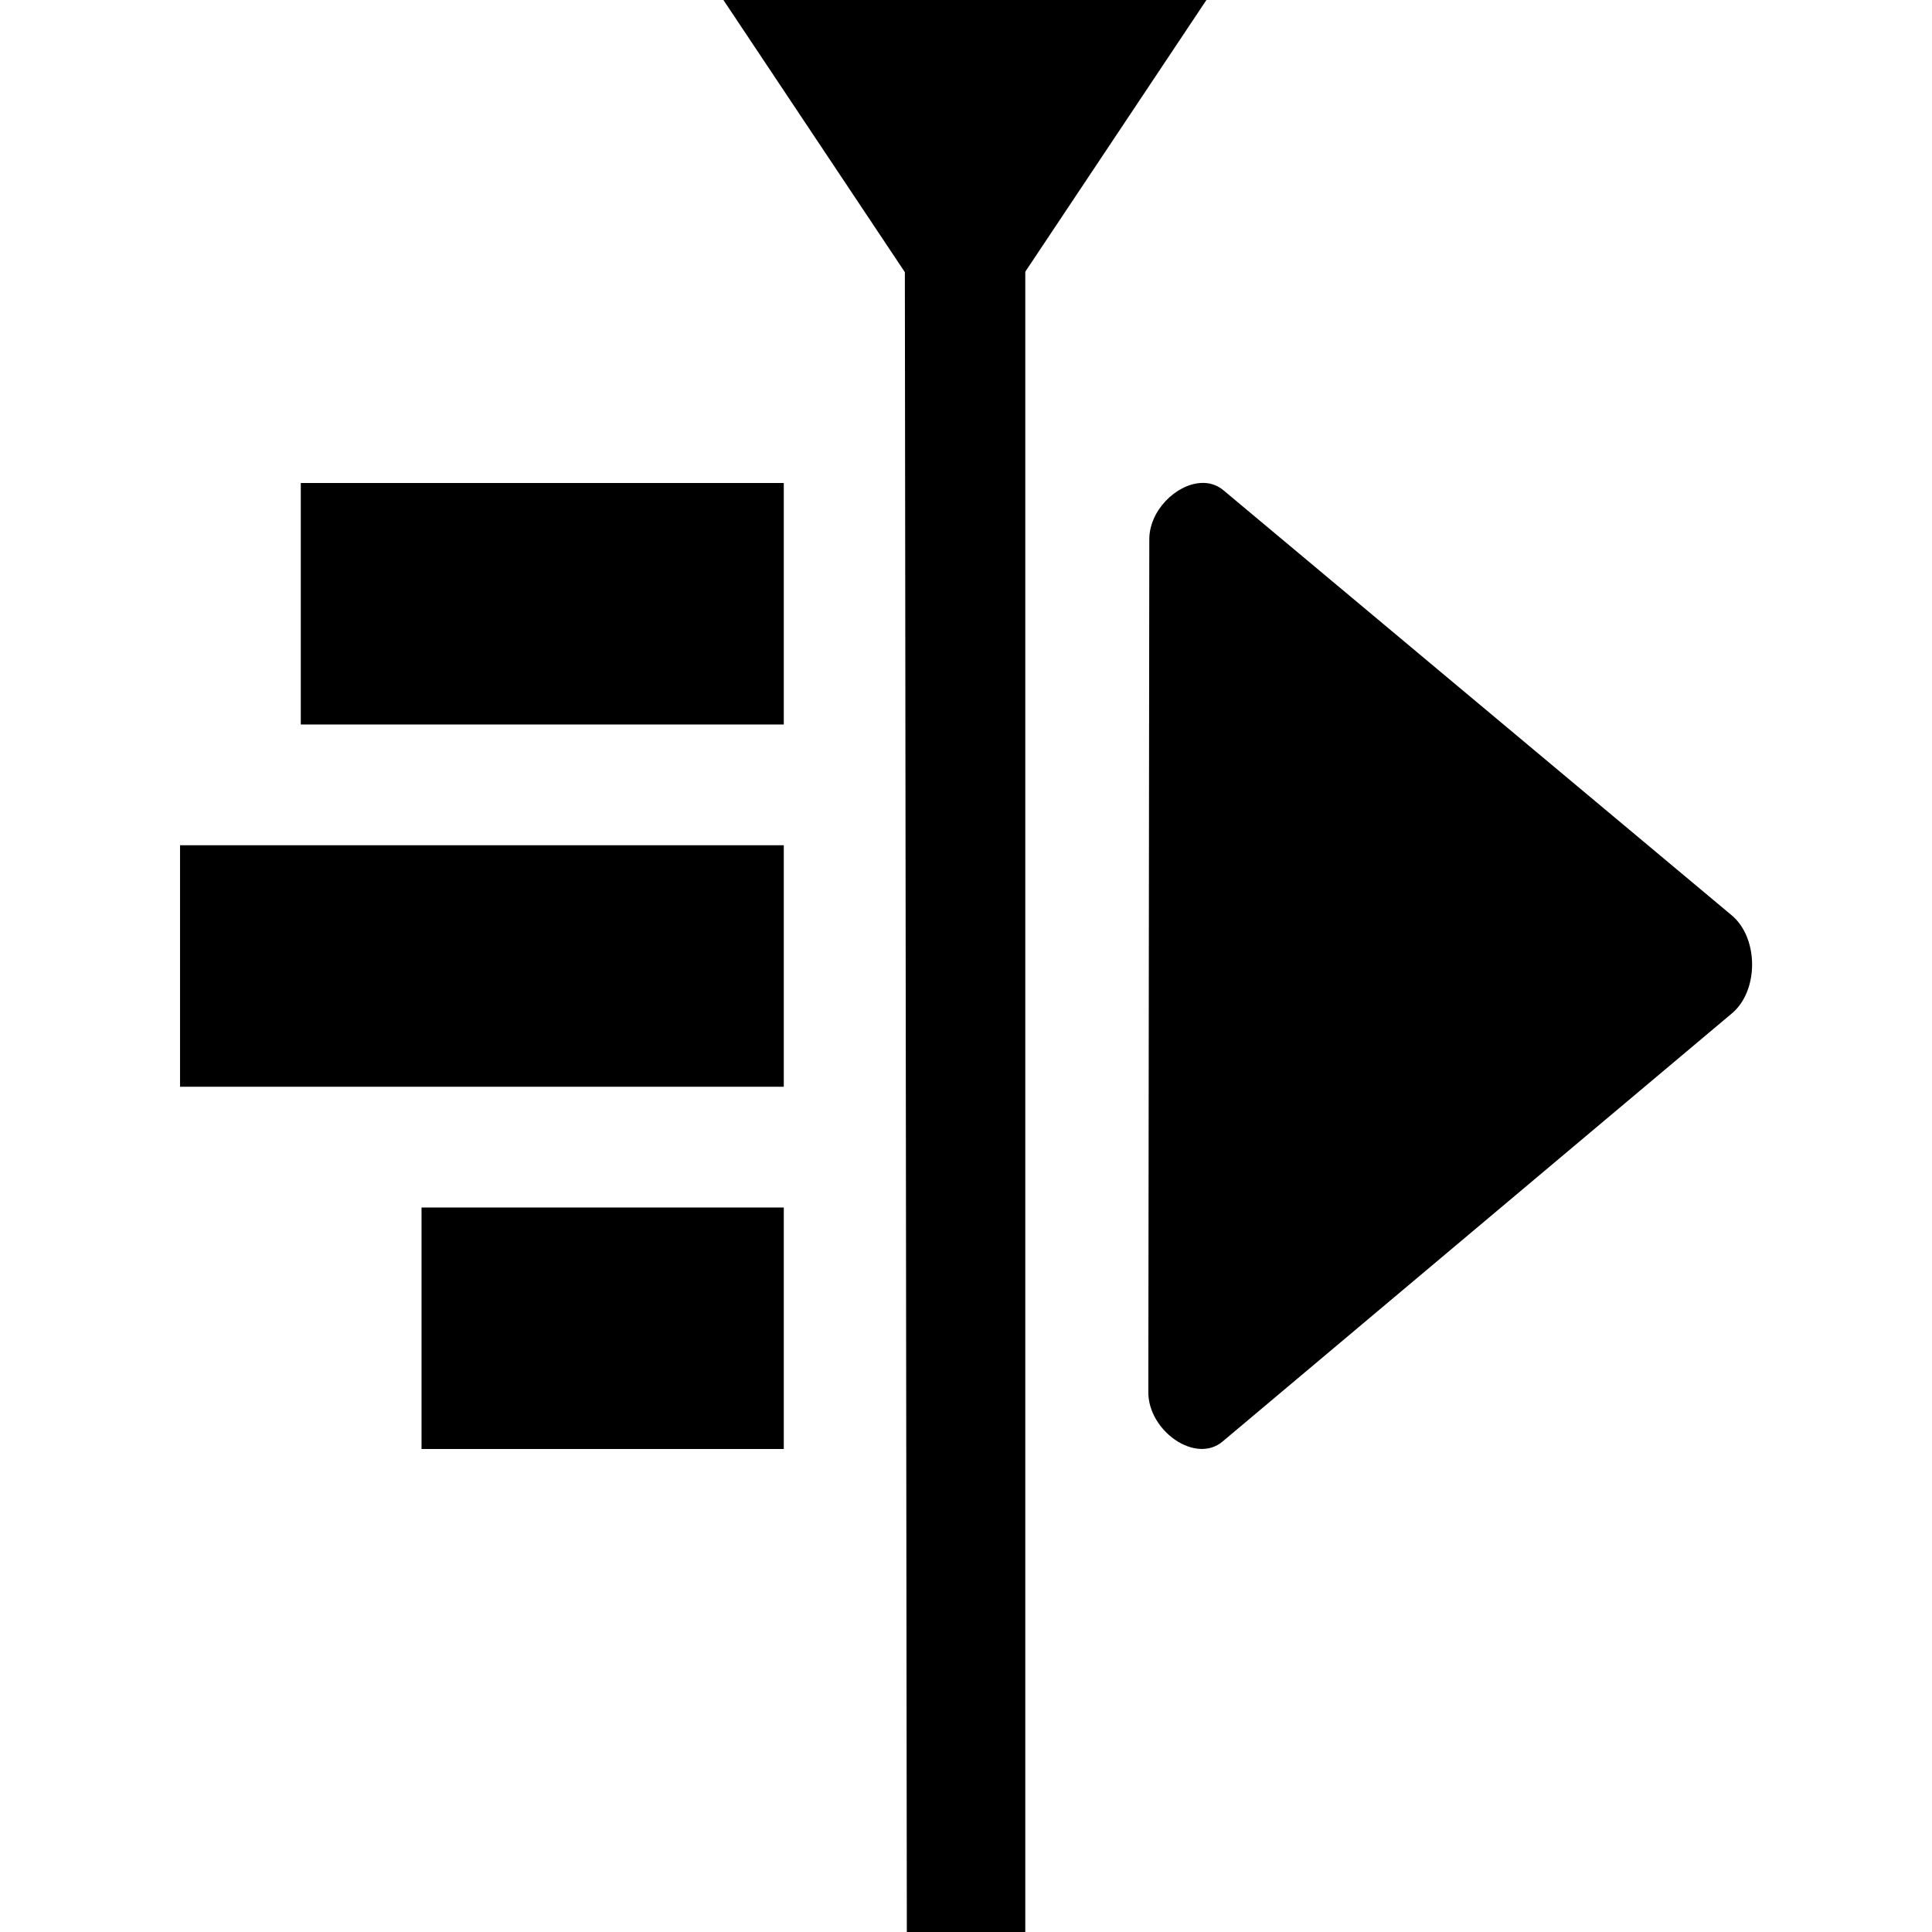 <?xml version="1.0" encoding="UTF-8" standalone="no"?>
<svg
   width="16"
   height="16"
   version="1.1"
   id="svg10191"
   xmlns="http://www.w3.org/2000/svg"
   xmlns:svg="http://www.w3.org/2000/svg">
  <defs
     id="defs10195" />
  <g
     id="g703"
     transform="translate(20.732,59.621)">
    <path
       style="fill:#000000"
       d="m -13.241,-59.621 0.019,16 h 0.981 v -16 z"
       id="path504" />
    <path
       style="fill:#000000"
       d="m -18.241,-55.621 v 2 h 4 v -2 z"
       id="path506" />
    <path
       style="fill:#000000"
       d="m -19.241,-52.621 v 2 h 5 v -2 z"
       id="path508" />
    <path
       style="fill:#000000"
       d="m -17.241,-49.621 v 2 h 3 v -2 z"
       id="path510" />
    <path
       style="fill:#000000"
       d="m -10.741,-59.621 h -2 -2 l 1,1.5 1,1.5 1,-1.5 z"
       id="path512" />
    <path
       style="fill:#000000"
       d="m -10.79,-55.621 c -0.204,0.013 -0.425,0.229 -0.424,0.468 l -0.008,7.063 c 0,0.319 0.391,0.596 0.615,0.407 l 4.216,-3.544 c 0.226,-0.187 0.225,-0.626 0,-0.814 l -4.208,-3.519 c -0.056,-0.047 -0.122,-0.066 -0.191,-0.061 z"
       id="path514" />
  </g>
</svg>
